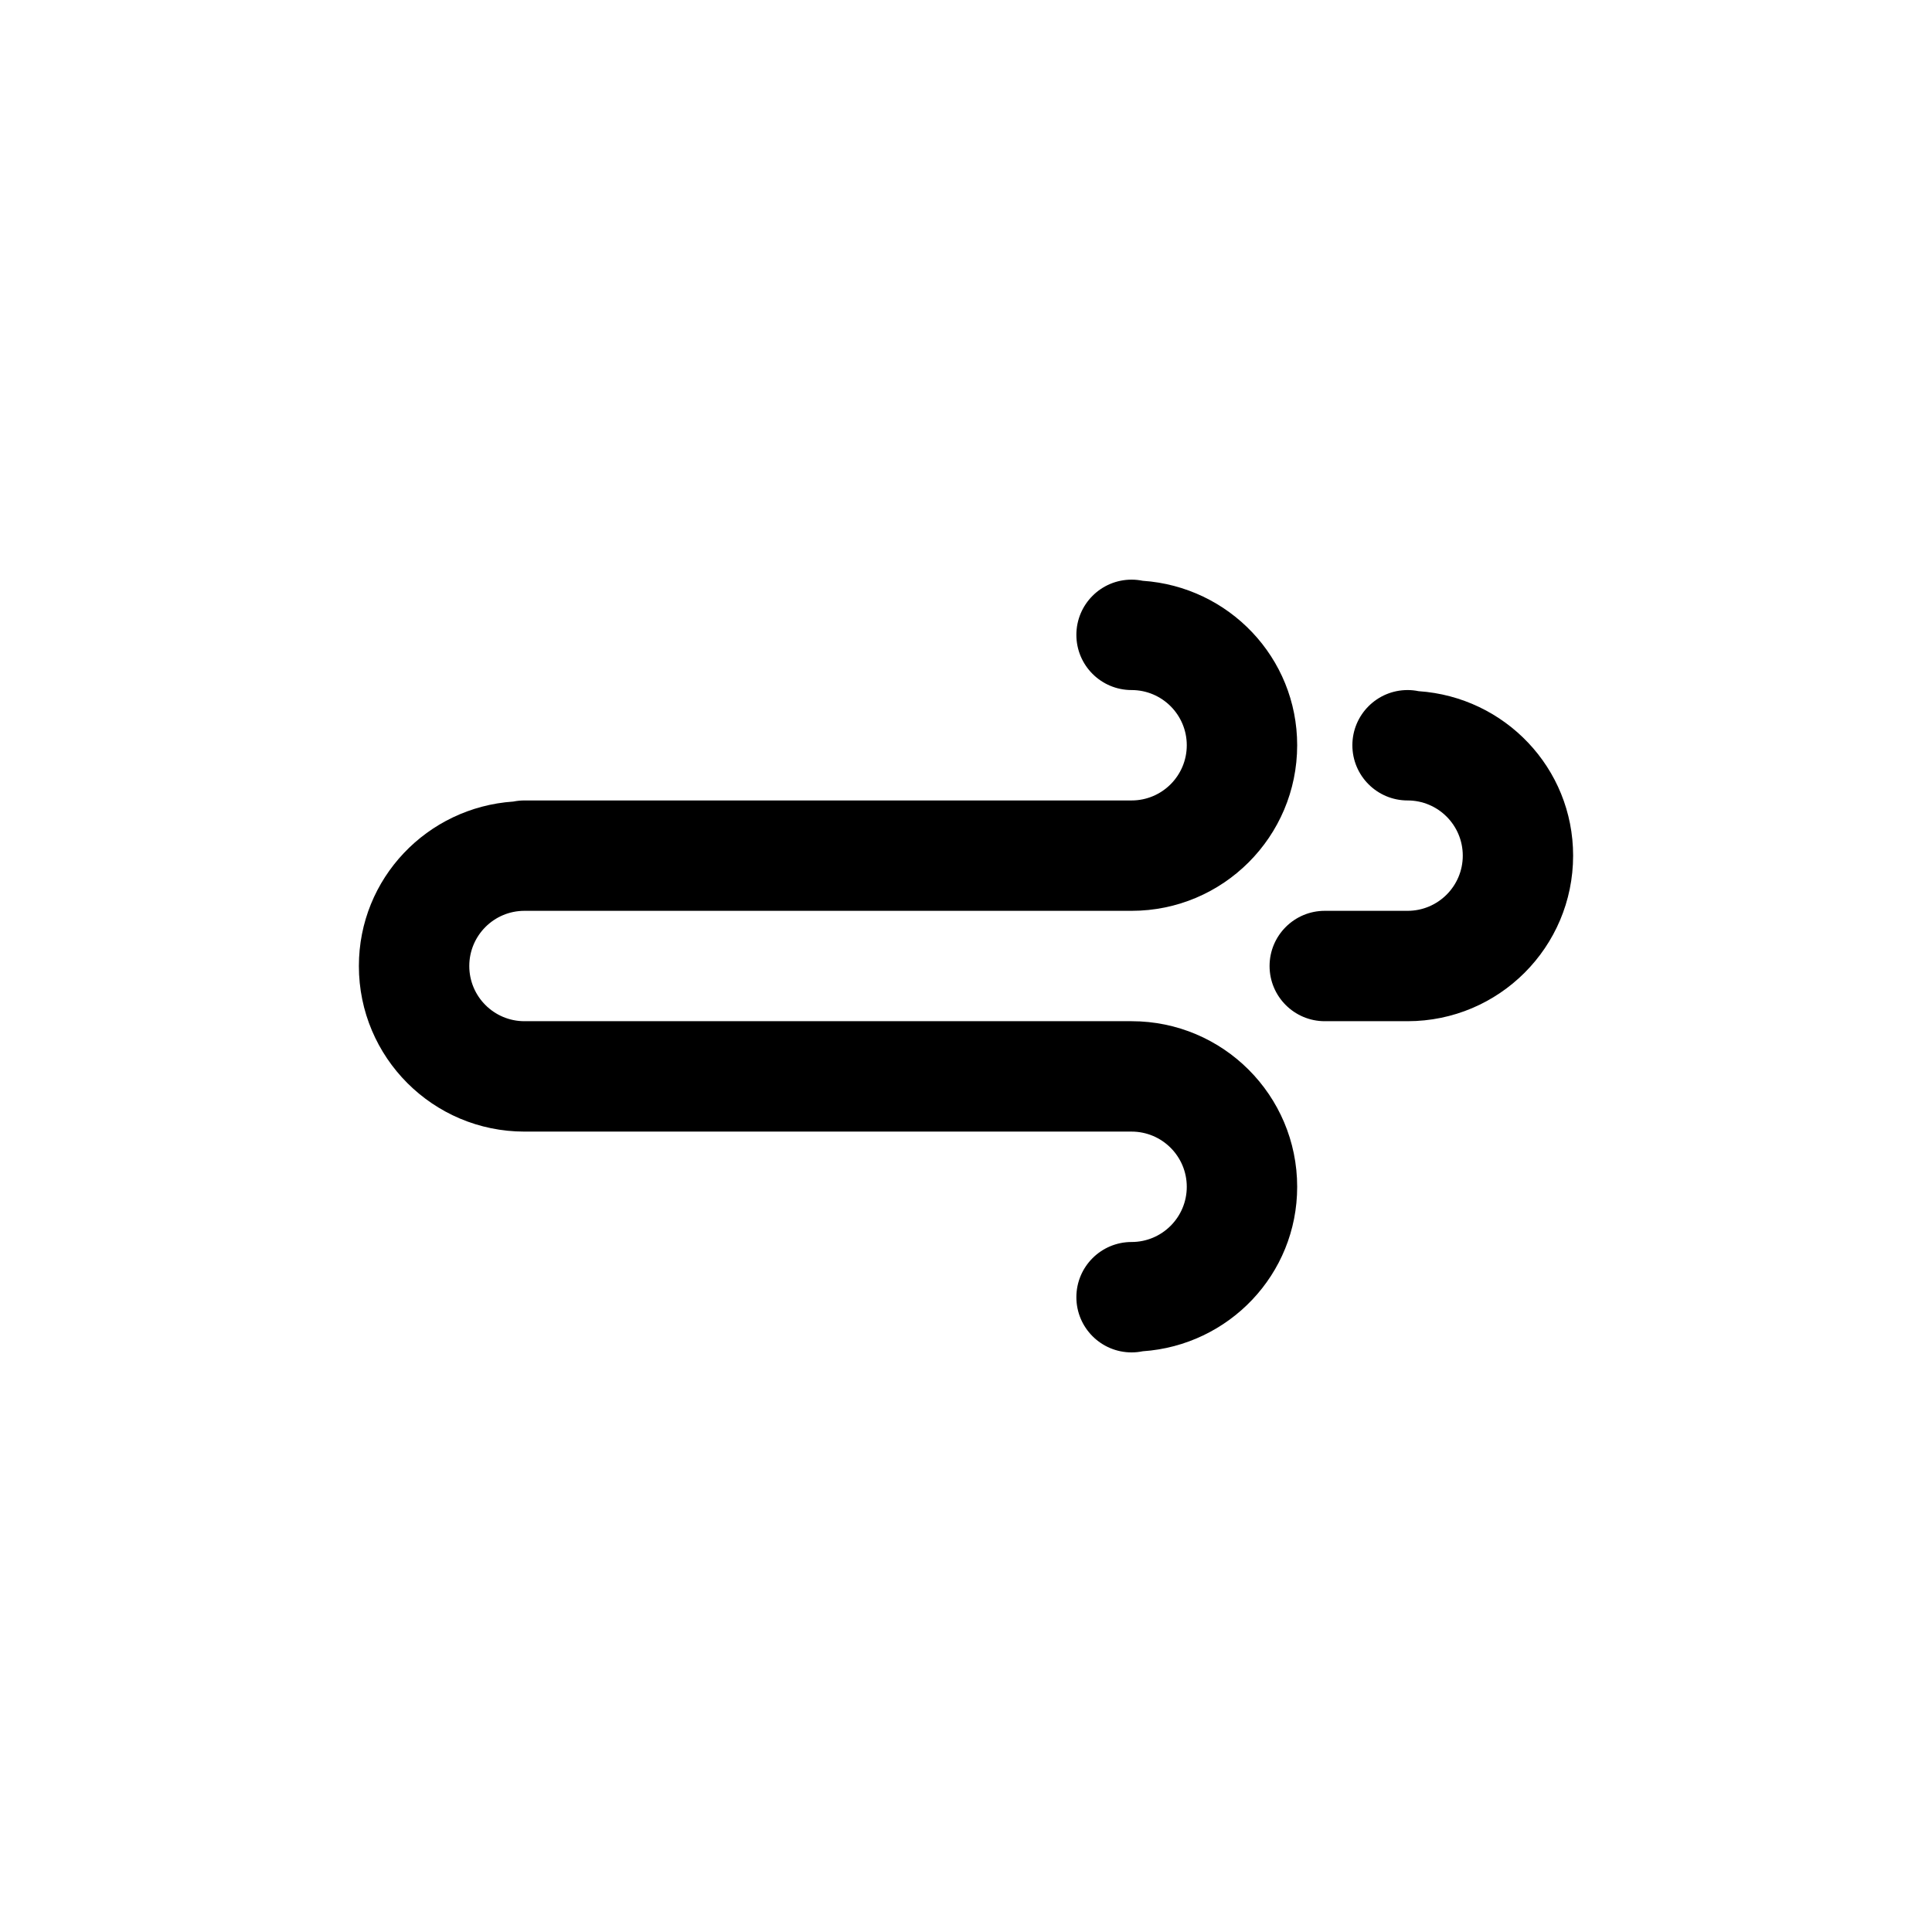 		<svg
        version="1.1"
        id="wind"
        class="climacon climacon_wind"
        xmlns="http://www.w3.org/2000/svg"
        xmlns:xlink="http://www.w3.org/1999/xlink"
        x="0px"
        y="0px"
        viewBox="15 15 70 70"
        enable-background="new 15 15 70 70"
        xml:space="preserve">
        <g class="climacon_iconWrap climacon_iconWrap-wind">
            <g class="climacon_wrapperComponent climacon_componentWrap-wind">
                <path
                class="climacon_component climacon_component-stroke climacon_component-wind climacon_component-wind_curl"
                d="M65.999,52L65.999,52h-3c-1.104,0-2-0.895-2-1.999c0-1.104,0.896-2,2-2h3c1.104,0,2-0.896,2-1.999c0-1.105-0.896-2-2-2s-2-0.896-2-2s0.896-2,2-2c0.138,0,0.271,0.014,0.401,0.041c3.121,0.211,5.597,2.783,5.597,5.959C71.997,49.314,69.312,52,65.999,52z"/>
                <path 
                class="climacon_component climacon_component-stroke climacon_component-wind"
                d="M55.999,48.001h-2h-6.998H34.002c-1.104,0-1.999,0.896-1.999,2c0,1.104,0.895,1.999,1.999,1.999h2h3.999h3h4h3h3.998h2c3.313,0,6,2.688,6,6c0,3.176-2.476,5.748-5.597,5.959C56.271,63.986,56.139,64,55.999,64c-1.104,0-2-0.896-2-2c0-1.105,0.896-2,2-2s2-0.896,2-2s-0.896-2-2-2h-2h-3.998h-3h-4h-3h-3.999h-2c-3.313,0-5.999-2.686-5.999-5.999c0-3.175,2.475-5.747,5.596-5.959c0.131-0.026,0.266-0.04,0.403-0.04l0,0h12.999h6.998h2c1.104,0,2-0.896,2-2s-0.896-2-2-2s-2-0.895-2-2c0-1.104,0.896-2,2-2c0.14,0,0.272,0.015,0.403,0.041c3.121,0.211,5.597,2.783,5.597,5.959C61.999,45.314,59.312,48.001,55.999,48.001z"/>
            </g>
        </g>
    </svg><!-- wind -->

